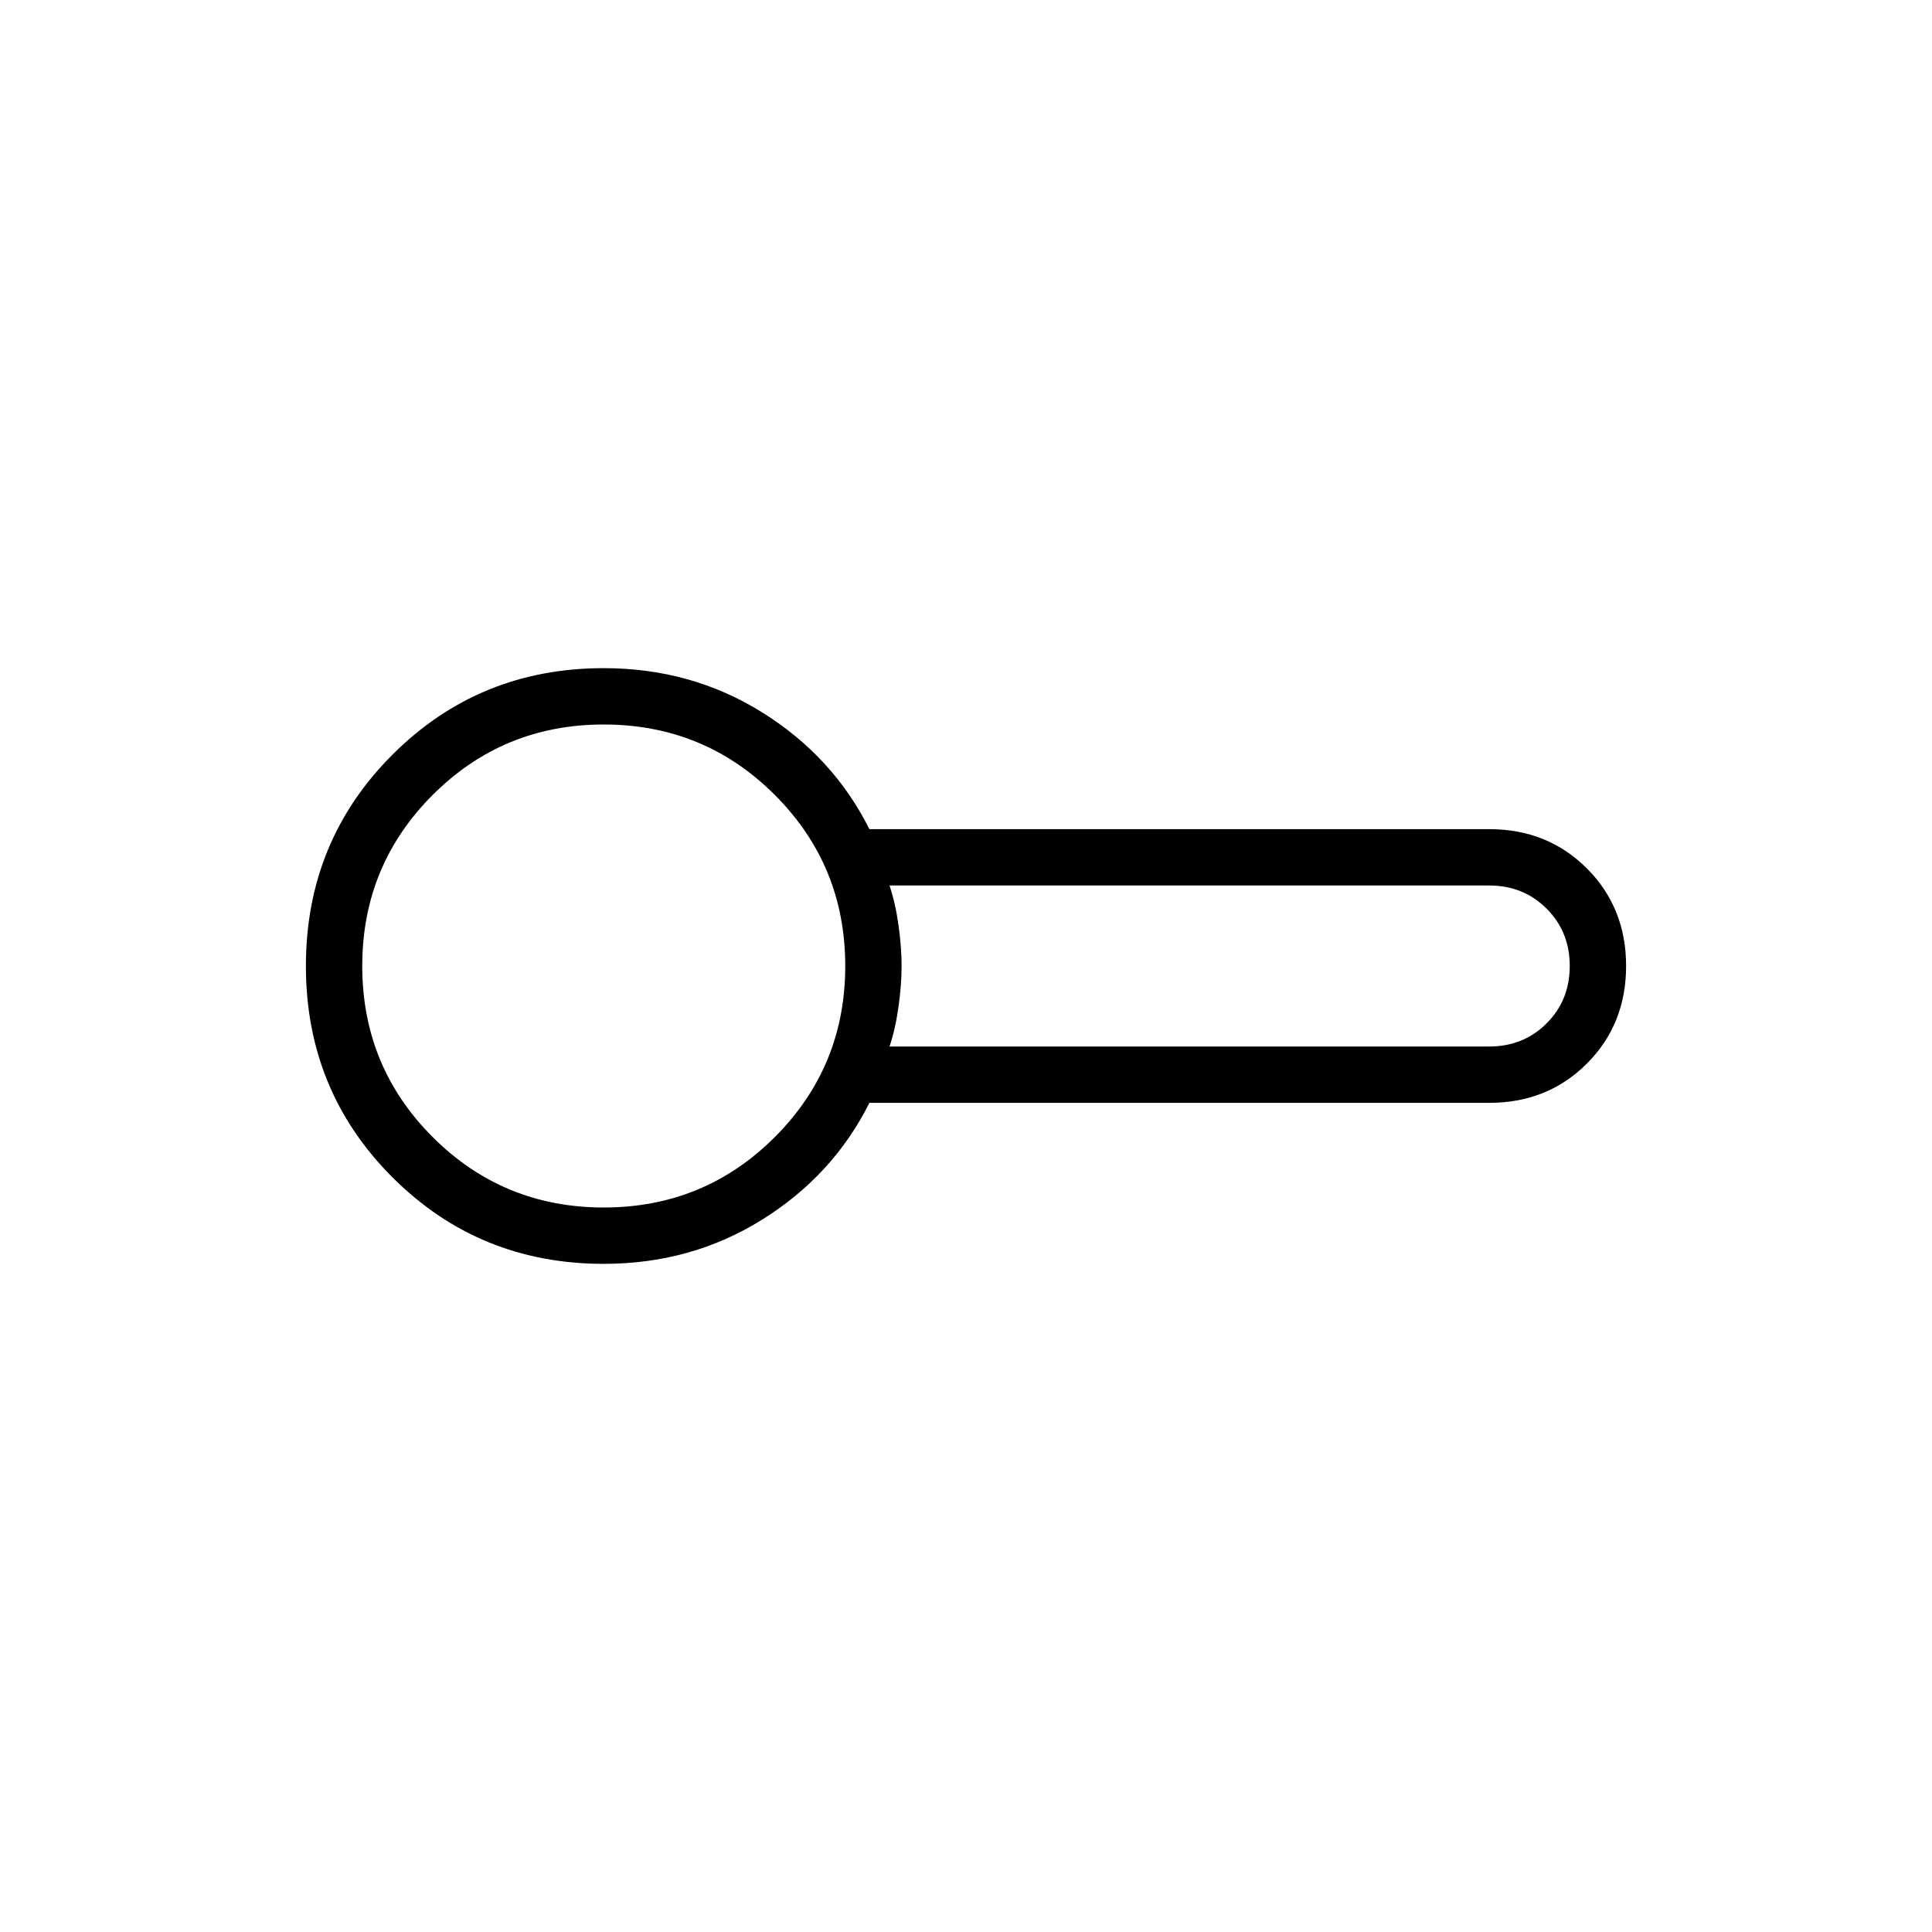<svg xmlns="http://www.w3.org/2000/svg" height="24" viewBox="0 -960 960 960" width="24"><path d="M300-332q-62 0-105-43t-43-105q0-62 43-105t105-43q43.511 0 78.756 22Q414-584 432-548h308q29 0 48.5 19.5T808-480q0 29-19.5 48.5T740-412H432q-18 36-53.244 58-35.245 22-78.756 22Zm0-148Zm142 40h298q17 0 28.5-11.5T780-480q0-17-11.5-28.5T740-520H442q3 9 4.5 20t1.5 20q0 9-1.5 20t-4.5 20Zm-142 80q50 0 85-35t35-85q0-50-35-85t-85-35q-50 0-85 35t-35 85q0 50 35 85t85 35Z"/></svg>
